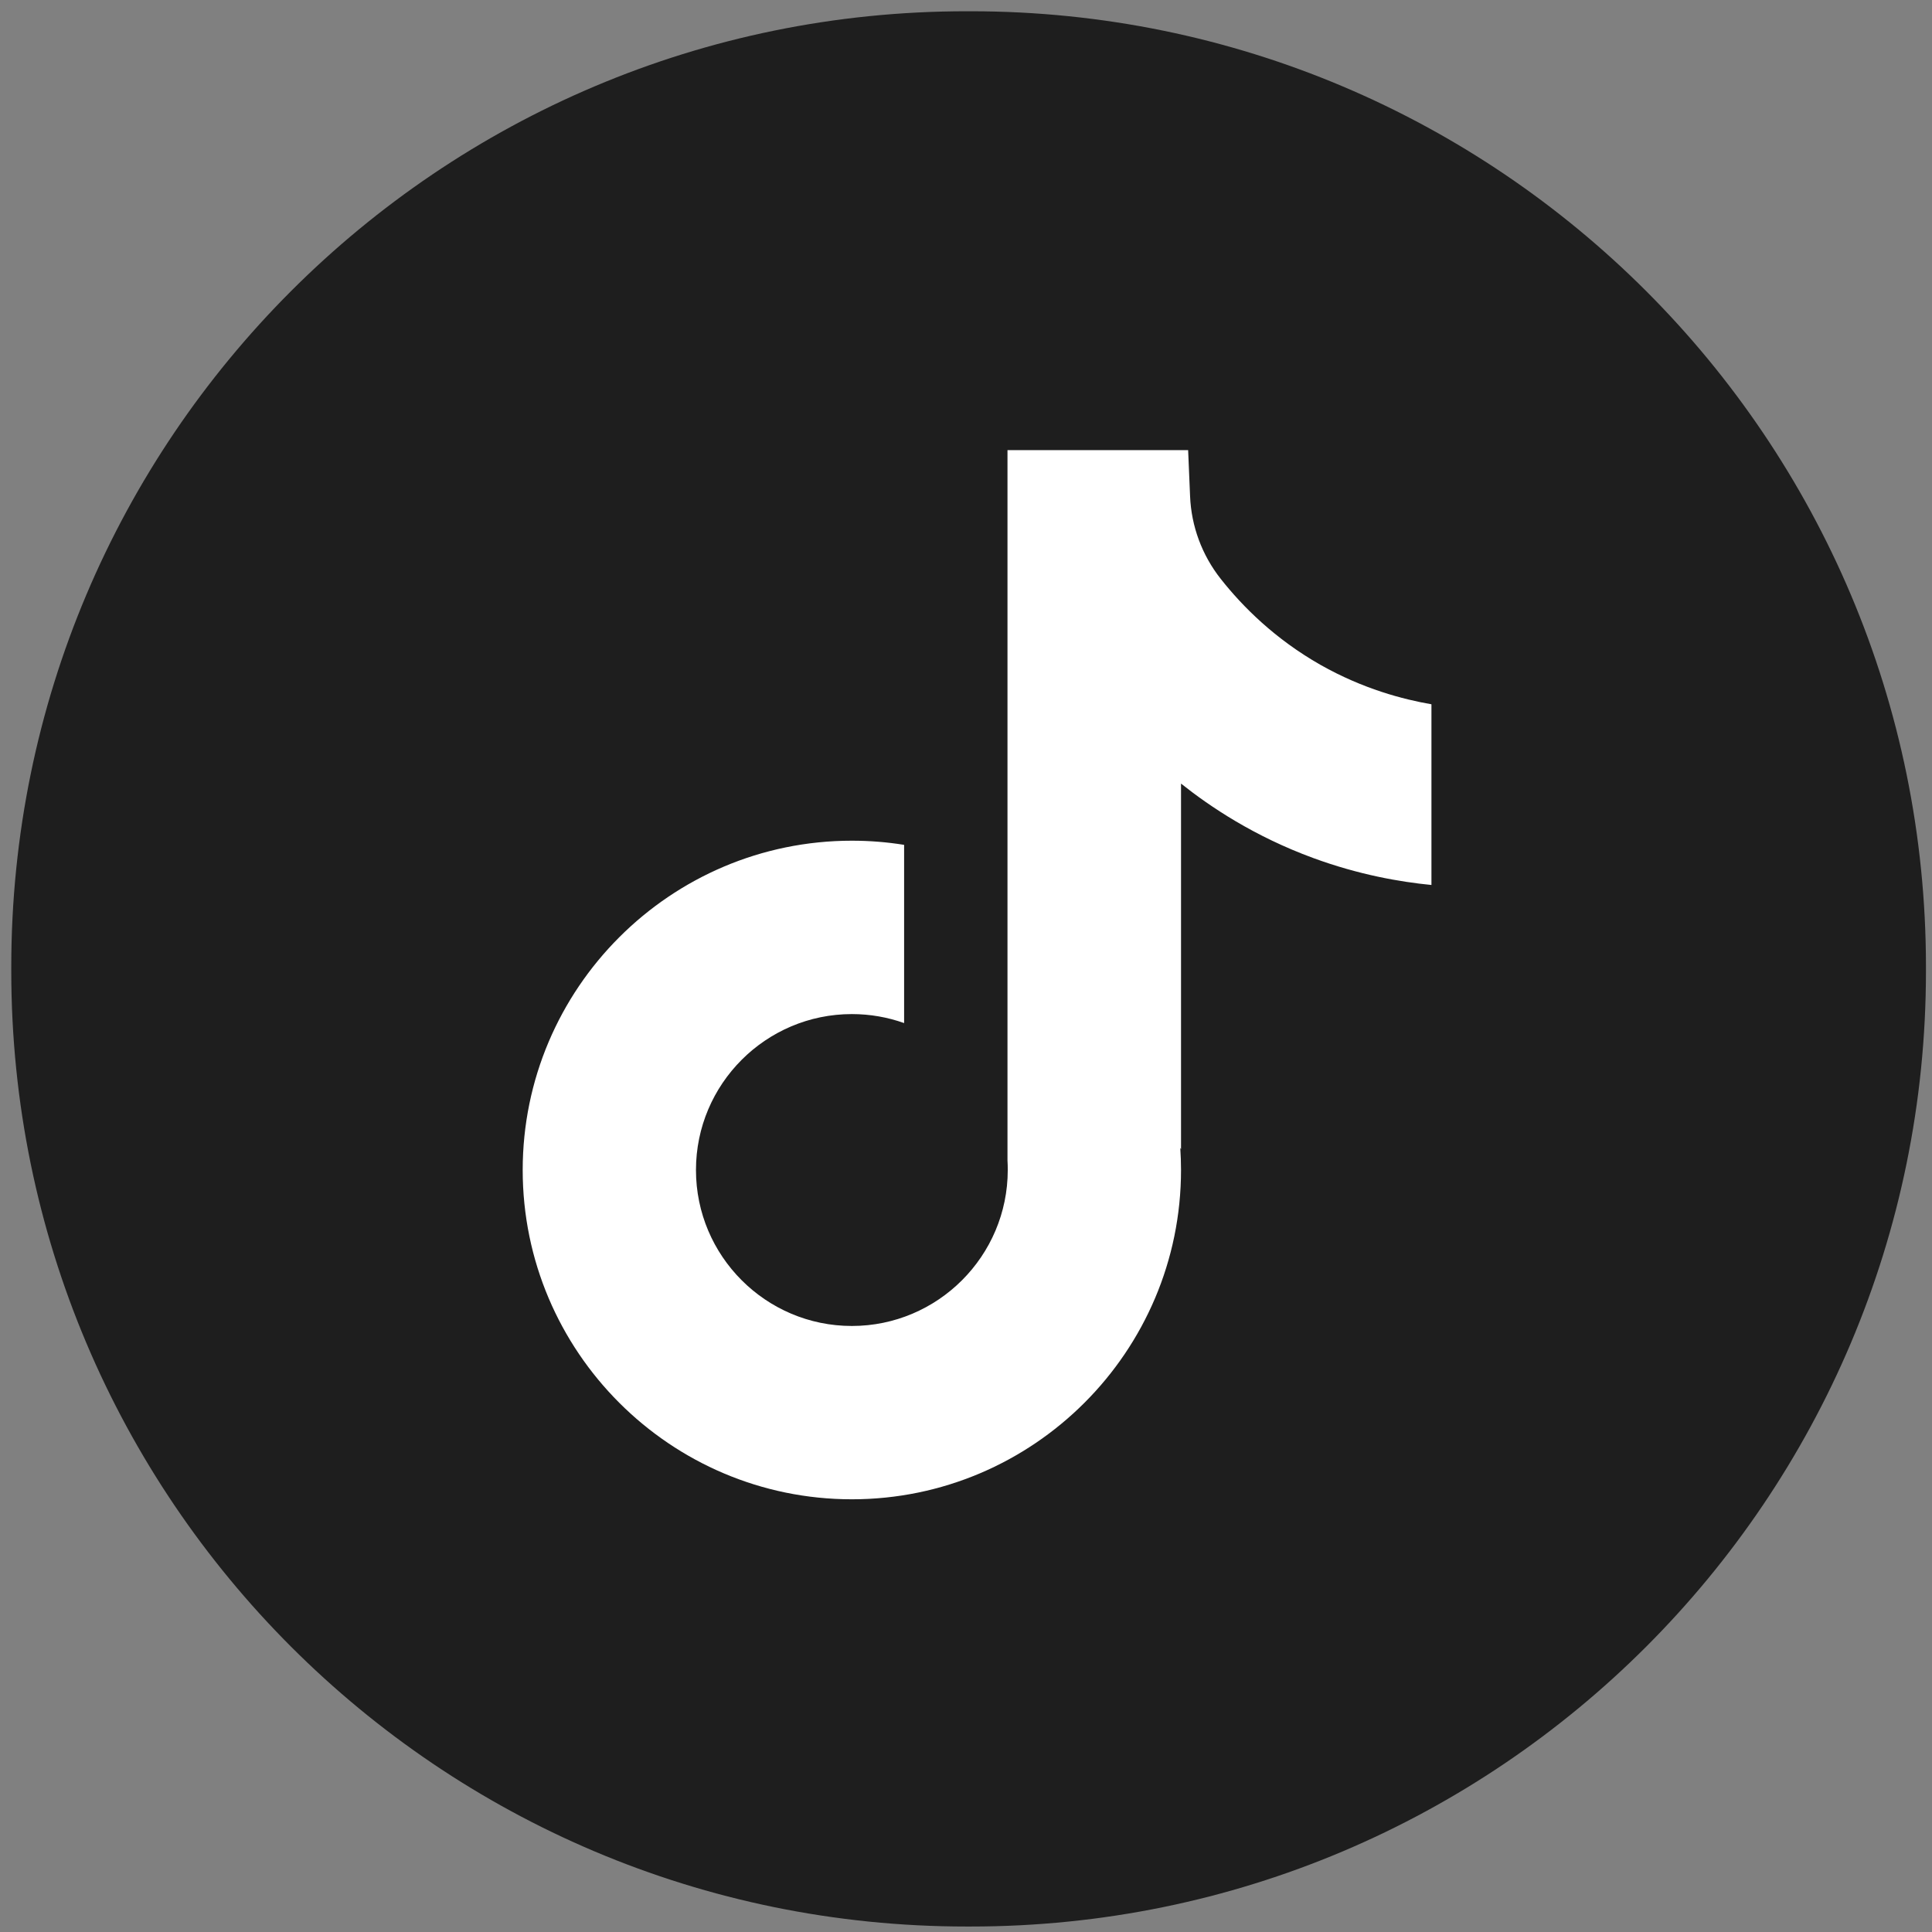 <svg width="159" height="159" viewBox="0 0 159 159" fill="none" xmlns="http://www.w3.org/2000/svg">
<rect x="0" y="0" width="159" height="159" fill="#808080" stroke="none"/>
<path d="M79.895 0.927H79.536C36.122 0.927 0.928 36.132 0.928 79.559V79.918C0.928 123.344 36.122 158.549 79.536 158.549H79.895C123.309 158.549 158.503 123.344 158.503 79.918V79.559C158.503 36.132 123.309 0.927 79.895 0.927Z" fill="#1E1E1E"/>
<path d="M117.805 57.95V72.832C115.204 72.579 111.826 71.988 108.088 70.618C103.208 68.829 99.576 66.383 97.196 64.488V94.568L97.135 94.474C97.174 95.071 97.196 95.678 97.196 96.291C97.196 111.229 85.045 123.389 70.106 123.389C55.168 123.389 43.017 111.229 43.017 96.291C43.017 81.353 55.168 69.188 70.106 69.188C71.569 69.188 73.005 69.304 74.407 69.53V84.197C73.06 83.717 71.614 83.457 70.106 83.457C63.035 83.457 57.277 89.212 57.277 96.291C57.277 103.371 63.035 109.125 70.106 109.125C77.178 109.125 82.936 103.365 82.936 96.291C82.936 96.026 82.931 95.761 82.914 95.496V37.043H97.781C97.837 38.302 97.886 39.572 97.941 40.831C98.041 43.311 98.924 45.691 100.464 47.64C102.27 49.932 104.936 52.593 108.679 54.72C112.185 56.702 115.475 57.558 117.805 57.961V57.95Z" fill="white"/>
</svg>
